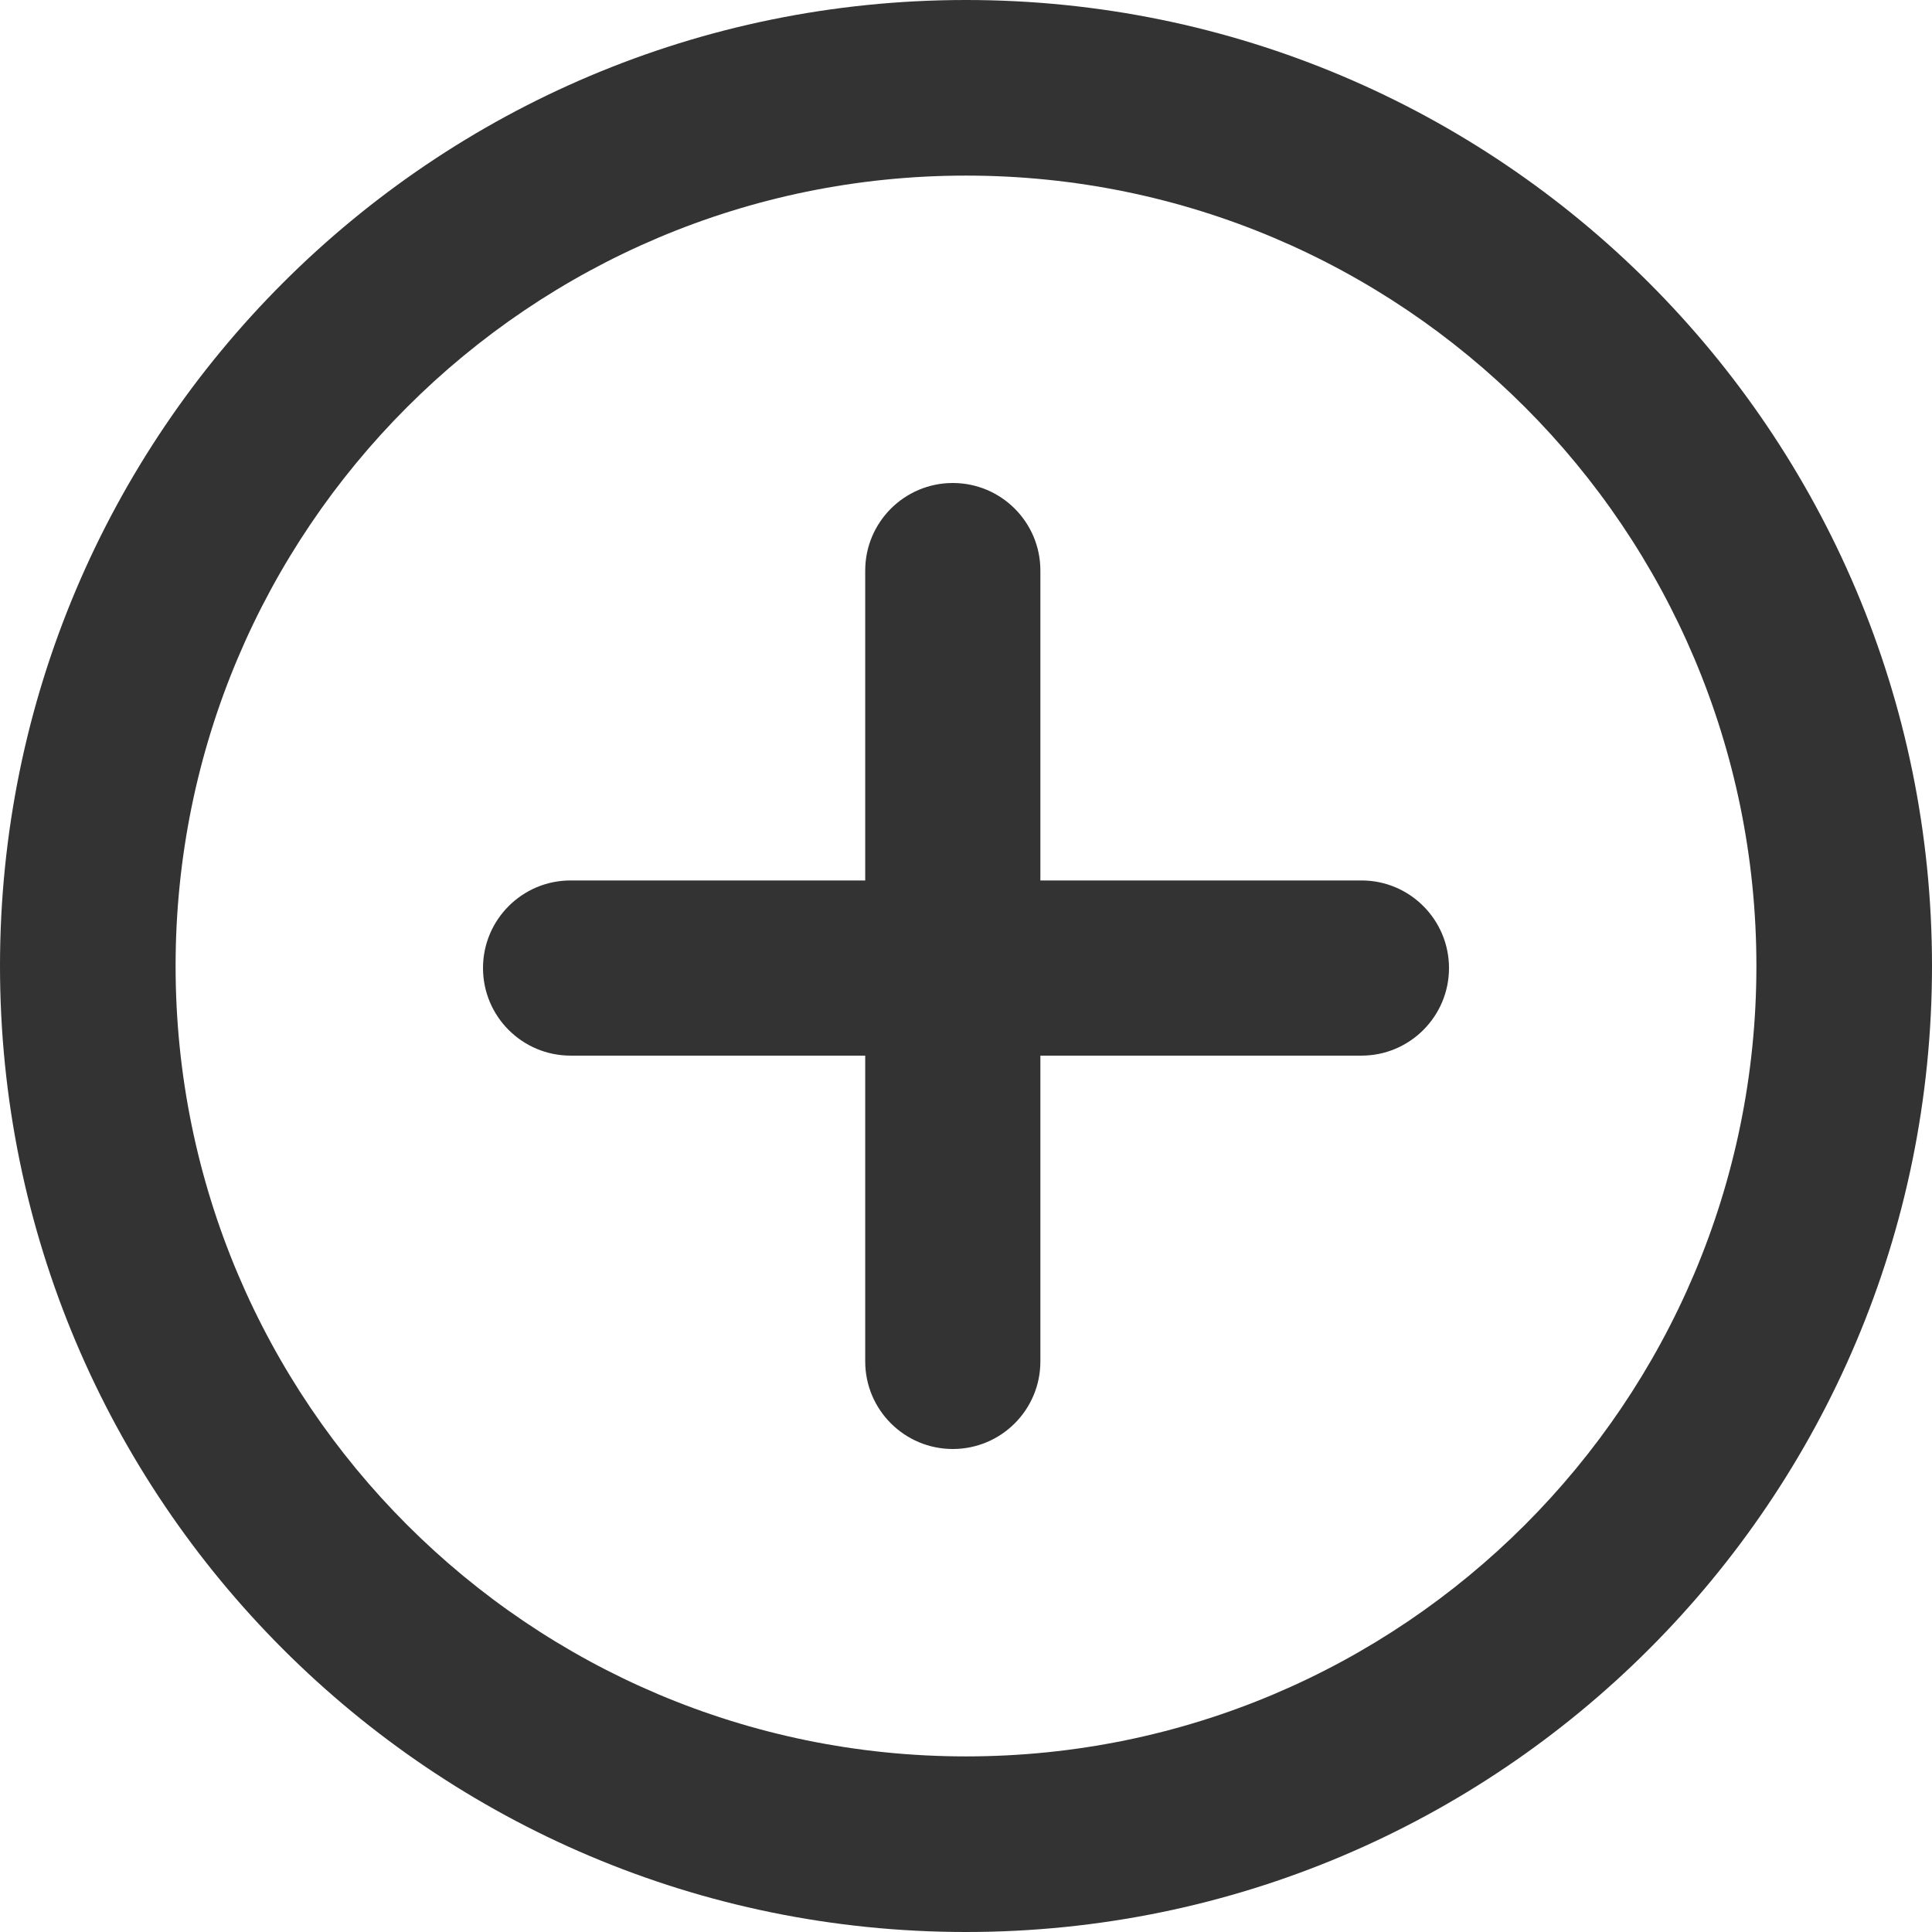<svg width="18" height="18" viewBox="0 0 18 18" fill="none" xmlns="http://www.w3.org/2000/svg">
<path fill-rule="evenodd" clip-rule="evenodd" d="M1.636 9C1.636 4.933 4.933 1.636 9 1.636C13.067 1.636 16.364 4.933 16.364 9C16.364 13.067 13.067 16.364 9 16.364C4.933 16.364 1.636 13.067 1.636 9ZM9 0C4.029 0 0 4.029 0 9C0 13.971 4.029 18 9 18C13.971 18 18 13.971 18 9C18 4.029 13.971 0 9 0ZM8.877 4.5C9.328 4.5 9.693 4.865 9.693 5.316V8.203H12.685C13.135 8.203 13.5 8.569 13.5 9.019C13.5 9.469 13.135 9.835 12.685 9.835H9.693V12.684C9.693 13.135 9.328 13.5 8.877 13.5C8.427 13.5 8.061 13.135 8.061 12.684V9.835H5.316C4.865 9.835 4.5 9.469 4.5 9.019C4.5 8.569 4.865 8.203 5.316 8.203H8.061V5.316C8.061 4.865 8.427 4.5 8.877 4.5Z" fill="#333333"/>
</svg>
